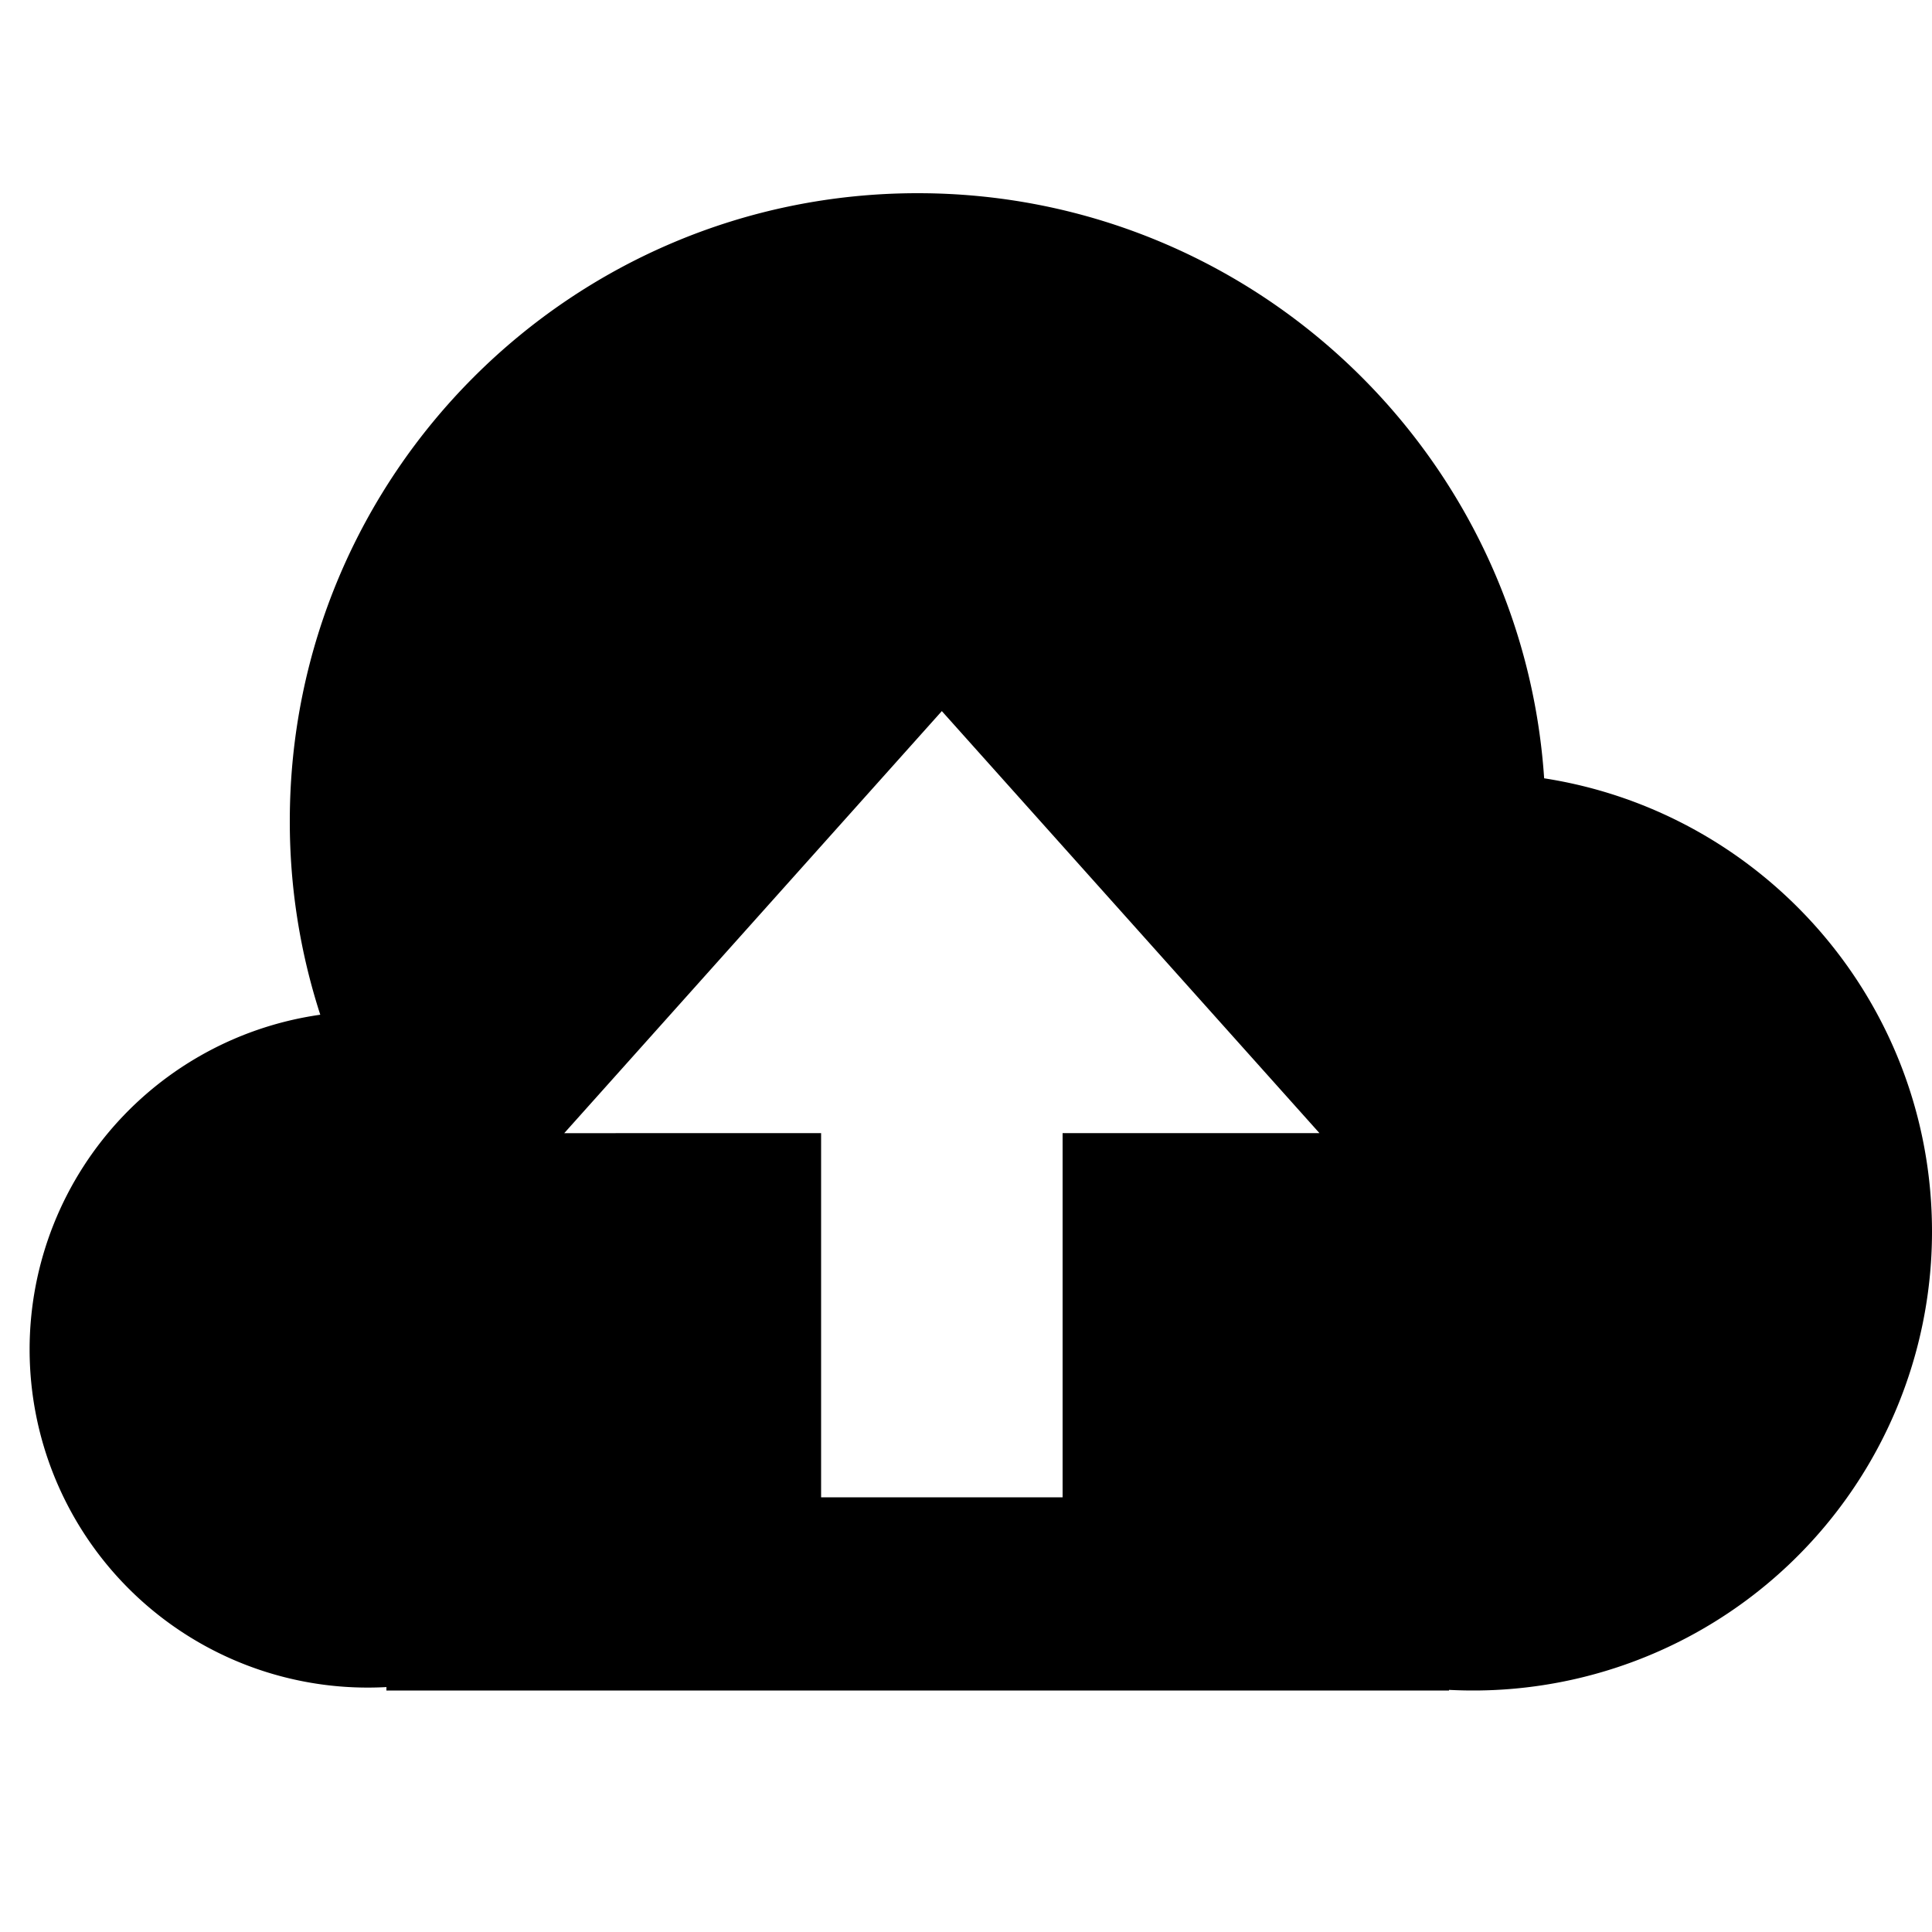 <?xml version="1.0" standalone="no"?><!DOCTYPE svg PUBLIC "-//W3C//DTD SVG 1.1//EN" "http://www.w3.org/Graphics/SVG/1.1/DTD/svg11.dtd"><svg class="icon" width="200px" height="200.00px" viewBox="0 0 1024 1024" version="1.1" xmlns="http://www.w3.org/2000/svg"><path d="M486.4 102.4c176.179 0 320.384 136.883 332.032 310.118 116.48 18.074 205.568 118.784 205.568 240.282a243.2 243.2 0 0 1-256 242.867V896H204.8l0.026-1.818a179.2 179.2 0 0 1-35.072-356.352A331.597 331.597 0 0 1 153.6 435.2C153.6 251.392 302.592 102.4 486.4 102.4z m12.8 274.483l-200.141 223.718L435.2 600.576V793.6h128v-193.024h136.141L499.2 376.909z" /></svg>
